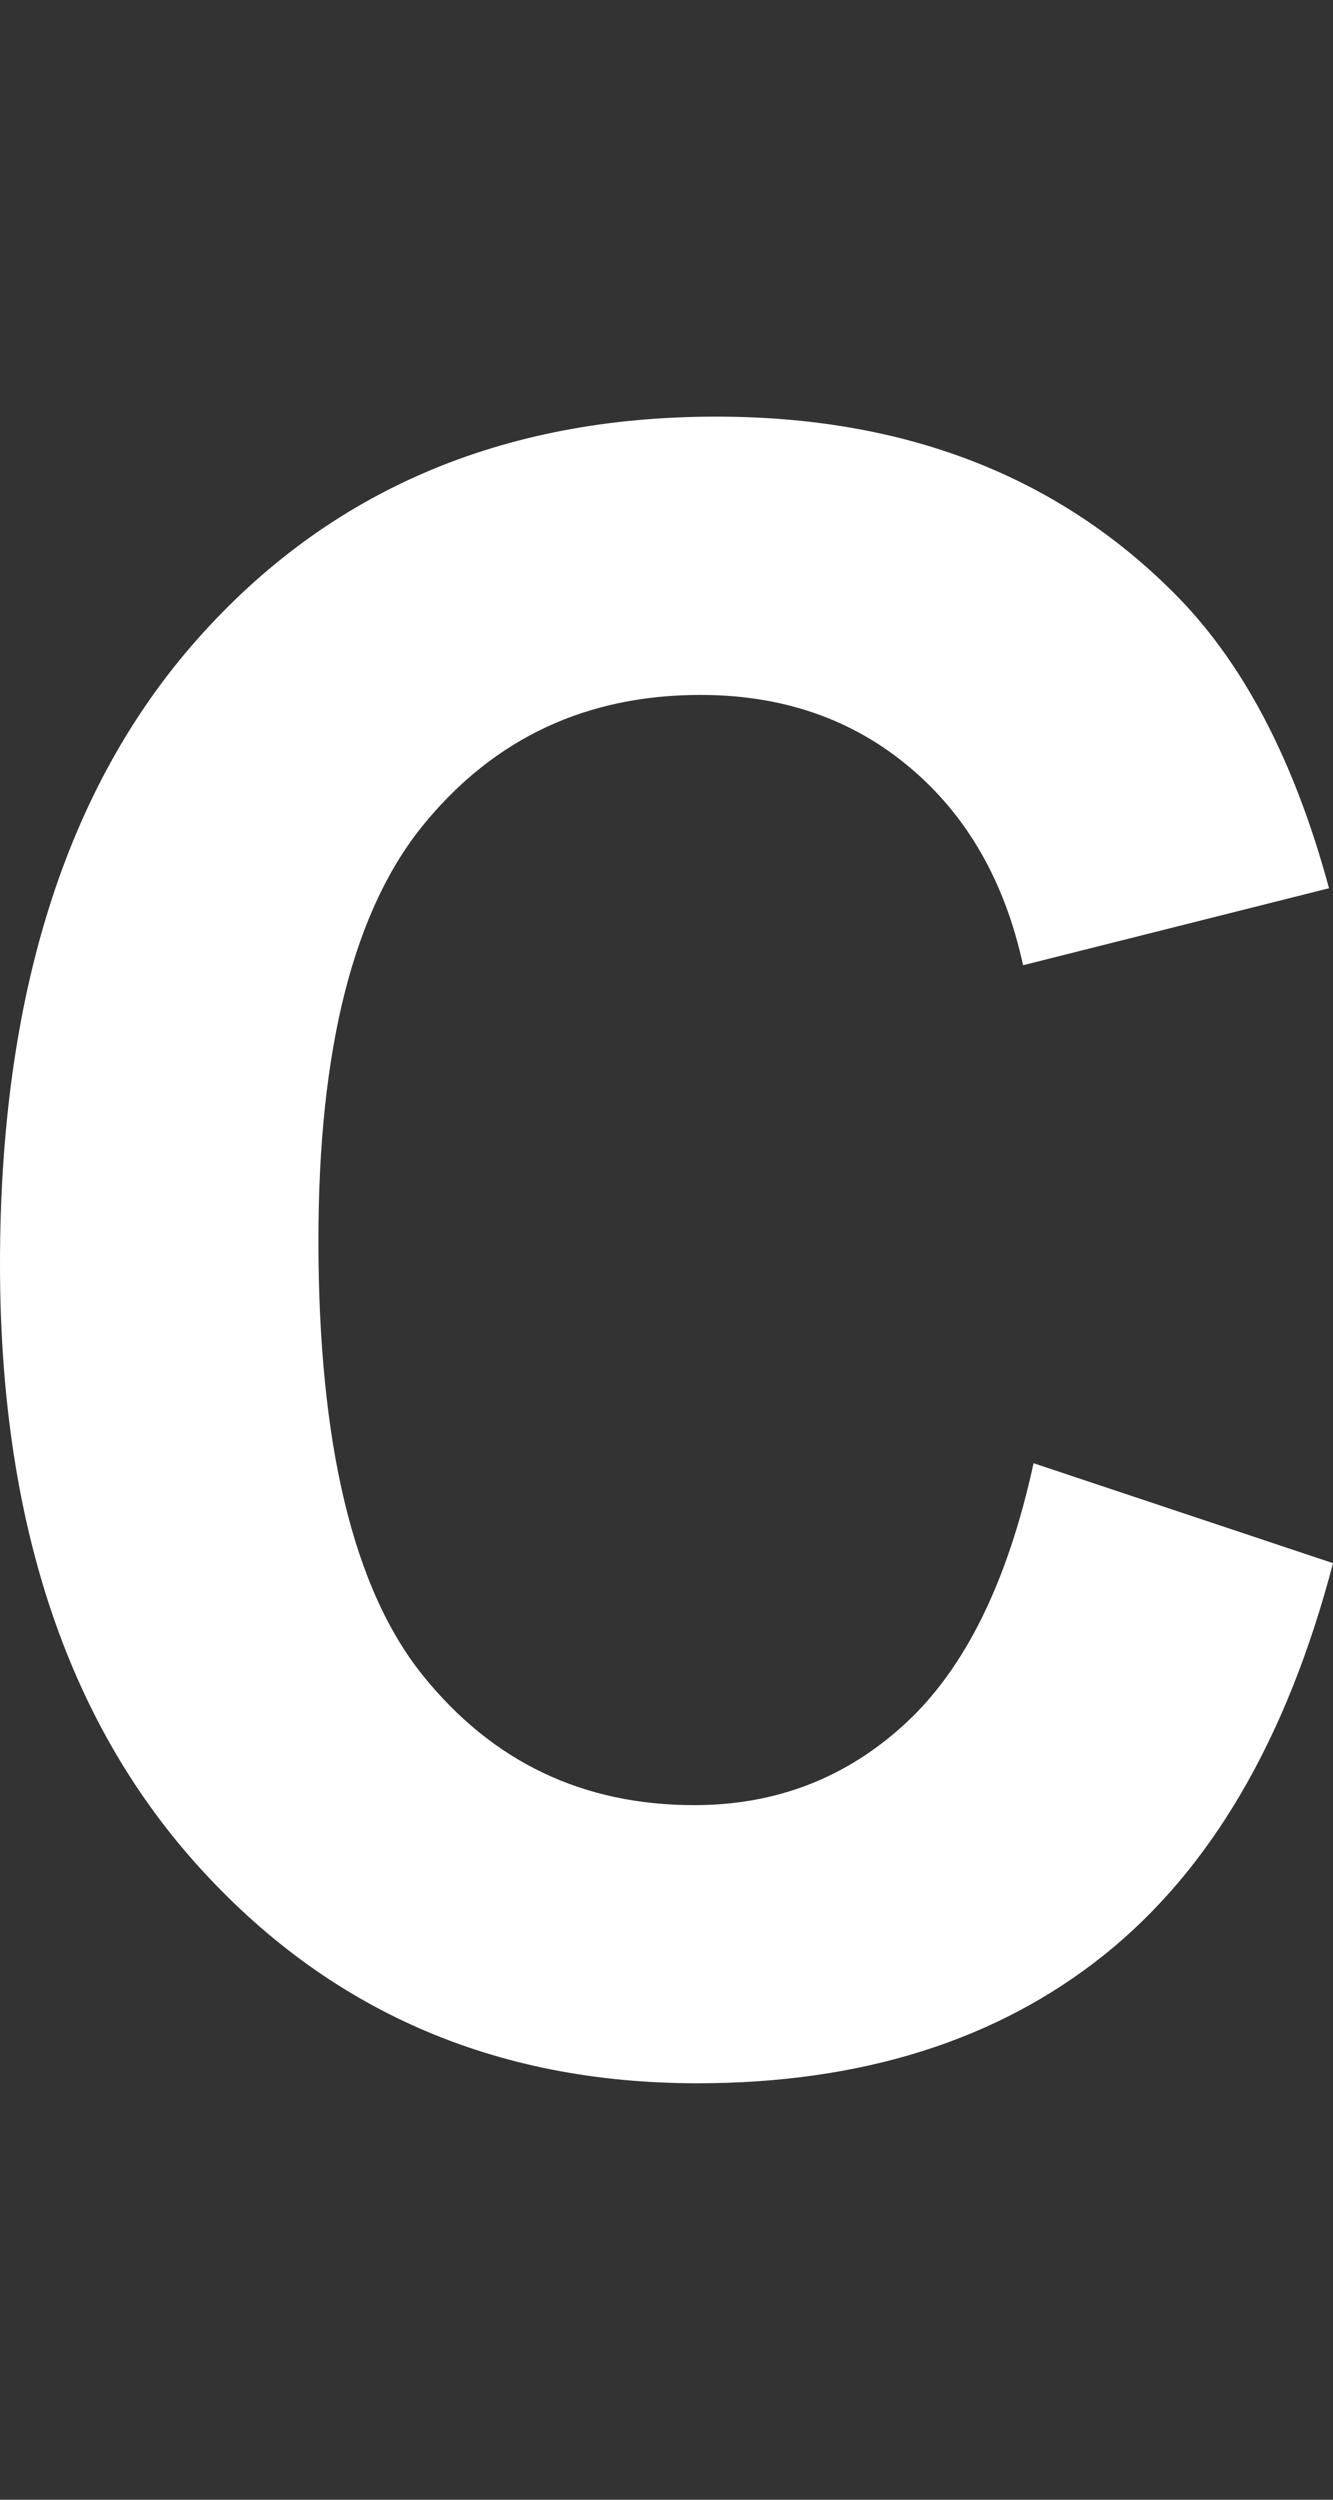 <?xml version="1.0" encoding="UTF-8"?>
<svg id="a" xmlns="http://www.w3.org/2000/svg" viewBox="0 0 80 150">
  <rect x="0" y="0" width="80" height="150" fill="#333333" stroke="none"/>
  <path d="M62.02,87.8l17.98,6c-2.76,10.55-7.34,18.39-13.75,23.52-6.41,5.12-14.55,7.69-24.4,7.69-12.2,0-22.22-4.39-30.07-13.16C3.92,103.07,0,91.07,0,75.86,0,59.76,3.95,47.26,11.84,38.36c7.89-8.91,18.27-13.36,31.14-13.36,11.23,0,20.36,3.5,27.38,10.49,4.18,4.13,7.31,10.07,9.4,17.81l-18.36,4.62c-1.09-5.01-3.35-8.97-6.8-11.87-3.44-2.9-7.63-4.35-12.56-4.35-6.81,0-12.33,2.57-16.57,7.72-4.24,5.14-6.36,13.48-6.36,25,0,12.23,2.09,20.93,6.27,26.12,4.18,5.19,9.6,7.78,16.29,7.78,4.93,0,9.17-1.65,12.72-4.95,3.55-3.3,6.1-8.49,7.64-15.57Z" style="fill: #fff;"/>
</svg>